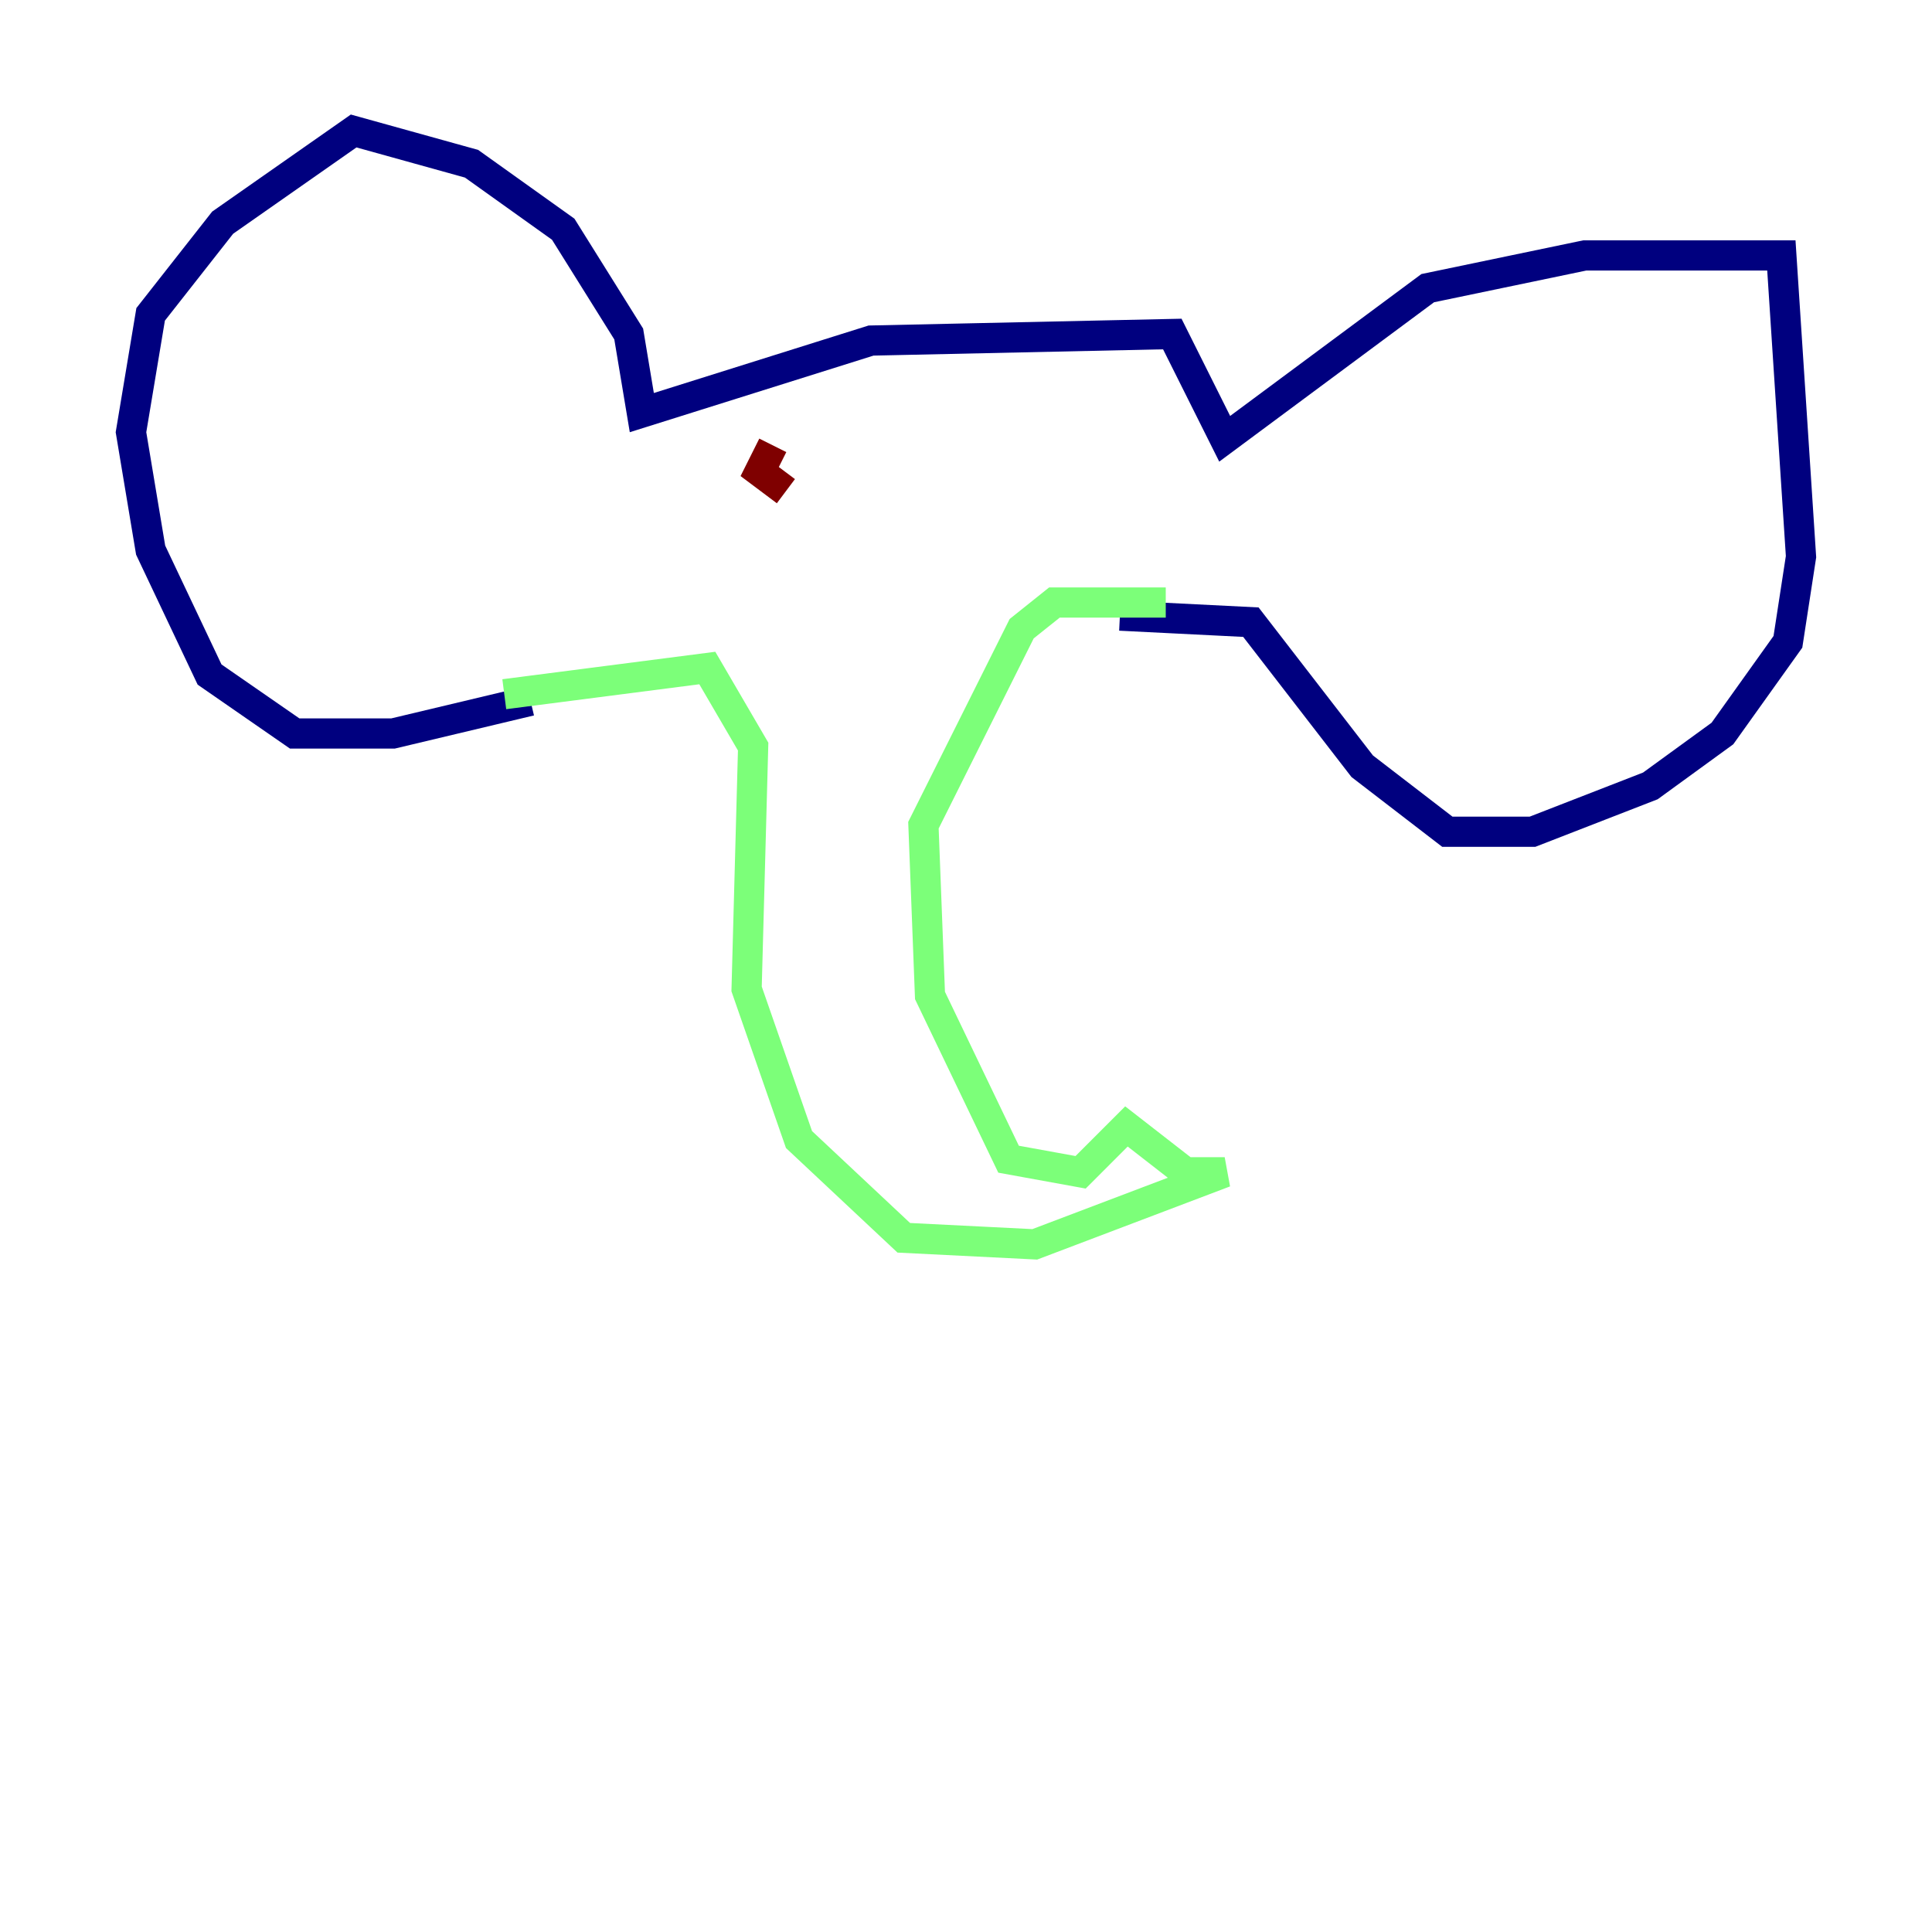 <?xml version="1.0" encoding="utf-8" ?>
<svg baseProfile="tiny" height="128" version="1.2" viewBox="0,0,128,128" width="128" xmlns="http://www.w3.org/2000/svg" xmlns:ev="http://www.w3.org/2001/xml-events" xmlns:xlink="http://www.w3.org/1999/xlink"><defs /><polyline fill="none" points="35.146,46.427 26.034,48.597 19.525,48.597 13.885,44.691 9.98,36.447 8.678,28.637 9.98,20.827 14.752,14.752 23.43,8.678 31.241,10.848 37.315,15.186 41.654,22.129 42.522,27.336 57.709,22.563 77.668,22.129 81.139,29.071 94.59,19.091 105.003,16.922 118.02,16.922 119.322,36.881 118.454,42.522 114.115,48.597 109.342,52.068 101.532,55.105 95.891,55.105 90.251,50.766 82.875,41.22 74.197,40.786" stroke="#00007f" stroke-width="2" /><polyline fill="none" points="33.41,45.993 46.861,44.258 49.898,49.464 49.464,65.519 52.936,75.498 59.878,82.007 68.556,82.441 81.139,77.668 78.536,77.668 74.63,74.63 71.593,77.668 66.82,76.8 61.614,65.953 61.18,54.671 67.688,41.654 69.858,39.919 77.234,39.919" stroke="#7cff79" stroke-width="2" /><polyline fill="none" points="51.2,29.505 50.332,31.241 52.068,32.542" stroke="#7f0000" stroke-width="2" /></svg>